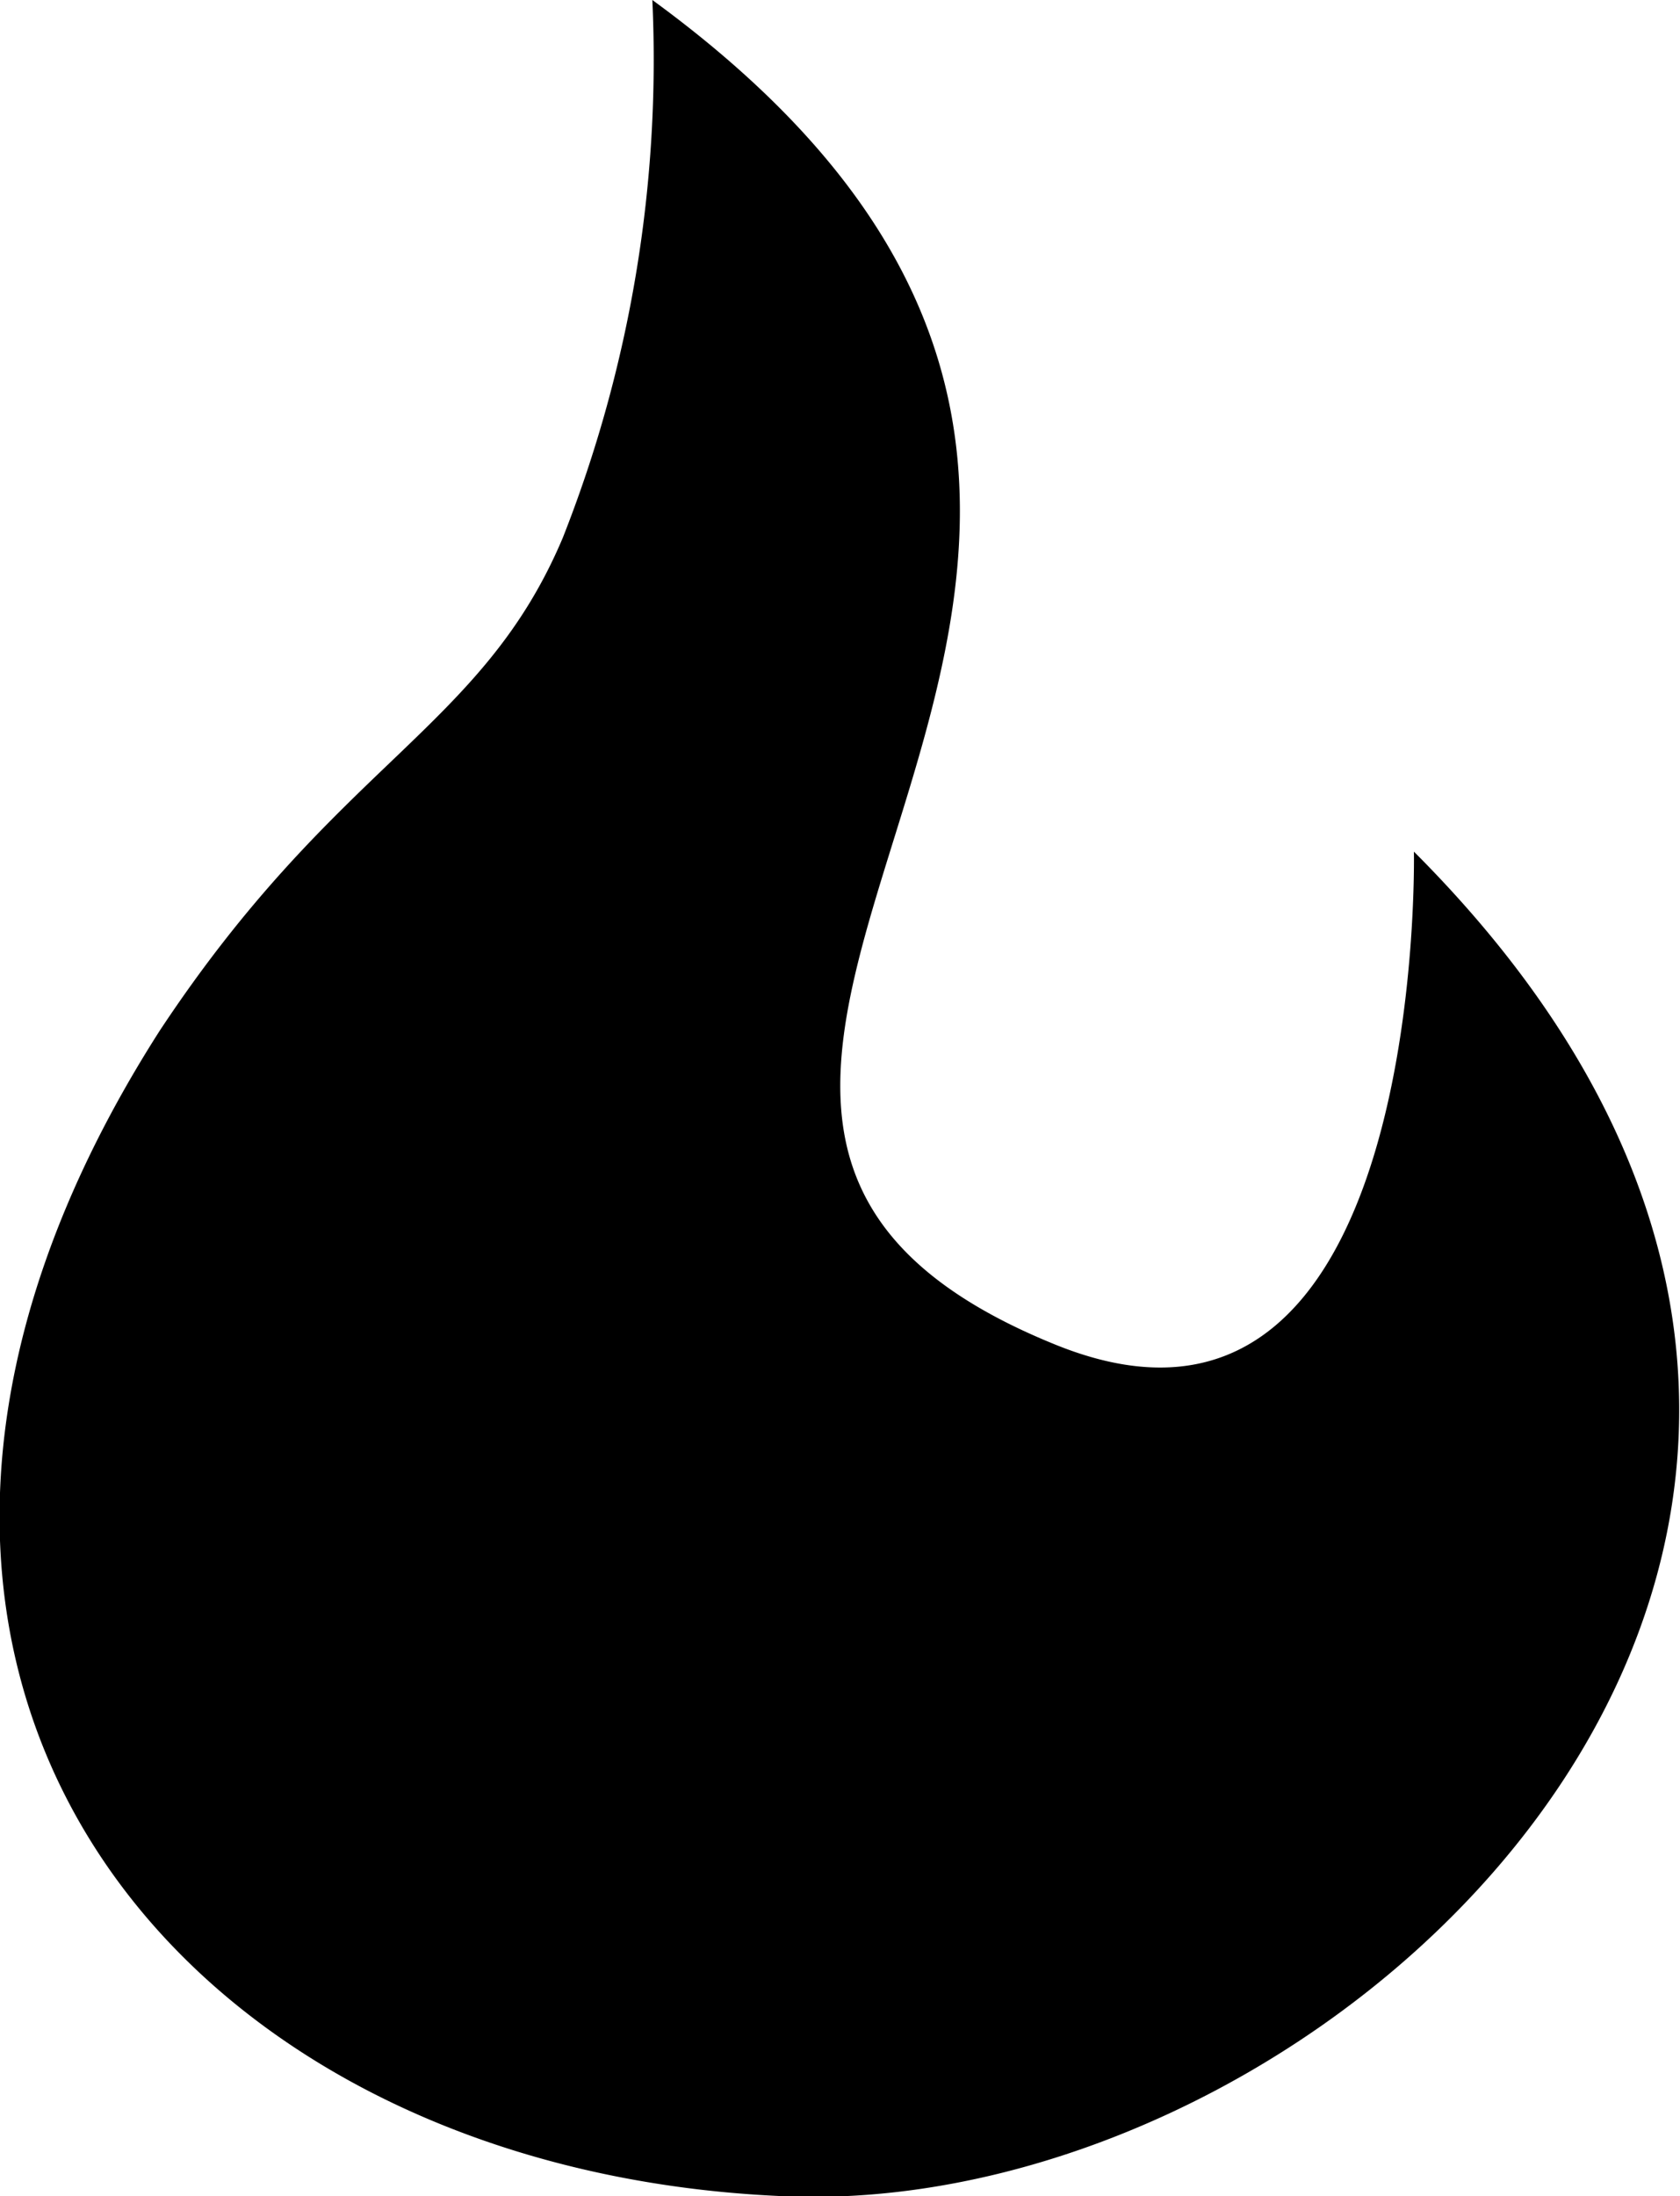 <svg xmlns="http://www.w3.org/2000/svg" width="38.252" height="49.98" viewBox="0 0 37.502 49">
  <defs>
    <style>
      .onfire-icon {
        fill: currentColor;
        fill-rule: evenodd;
      }
    </style>
  </defs>
  <path data-name="onfire-icon" class="onfire-icon" d="M991,576a29.028,29.028,0,0,1-2,12c-1.811,4.286-5.027,4.991-9,11-8.987,14.052.211,25.458,14,26,12.72,0.5,28.8-15.2,14-30,0,0,.3,14.361-8,11C986.32,600.463,1008,588.4,991,576Z" transform="translate(-976.438 -576)"/>
</svg>
